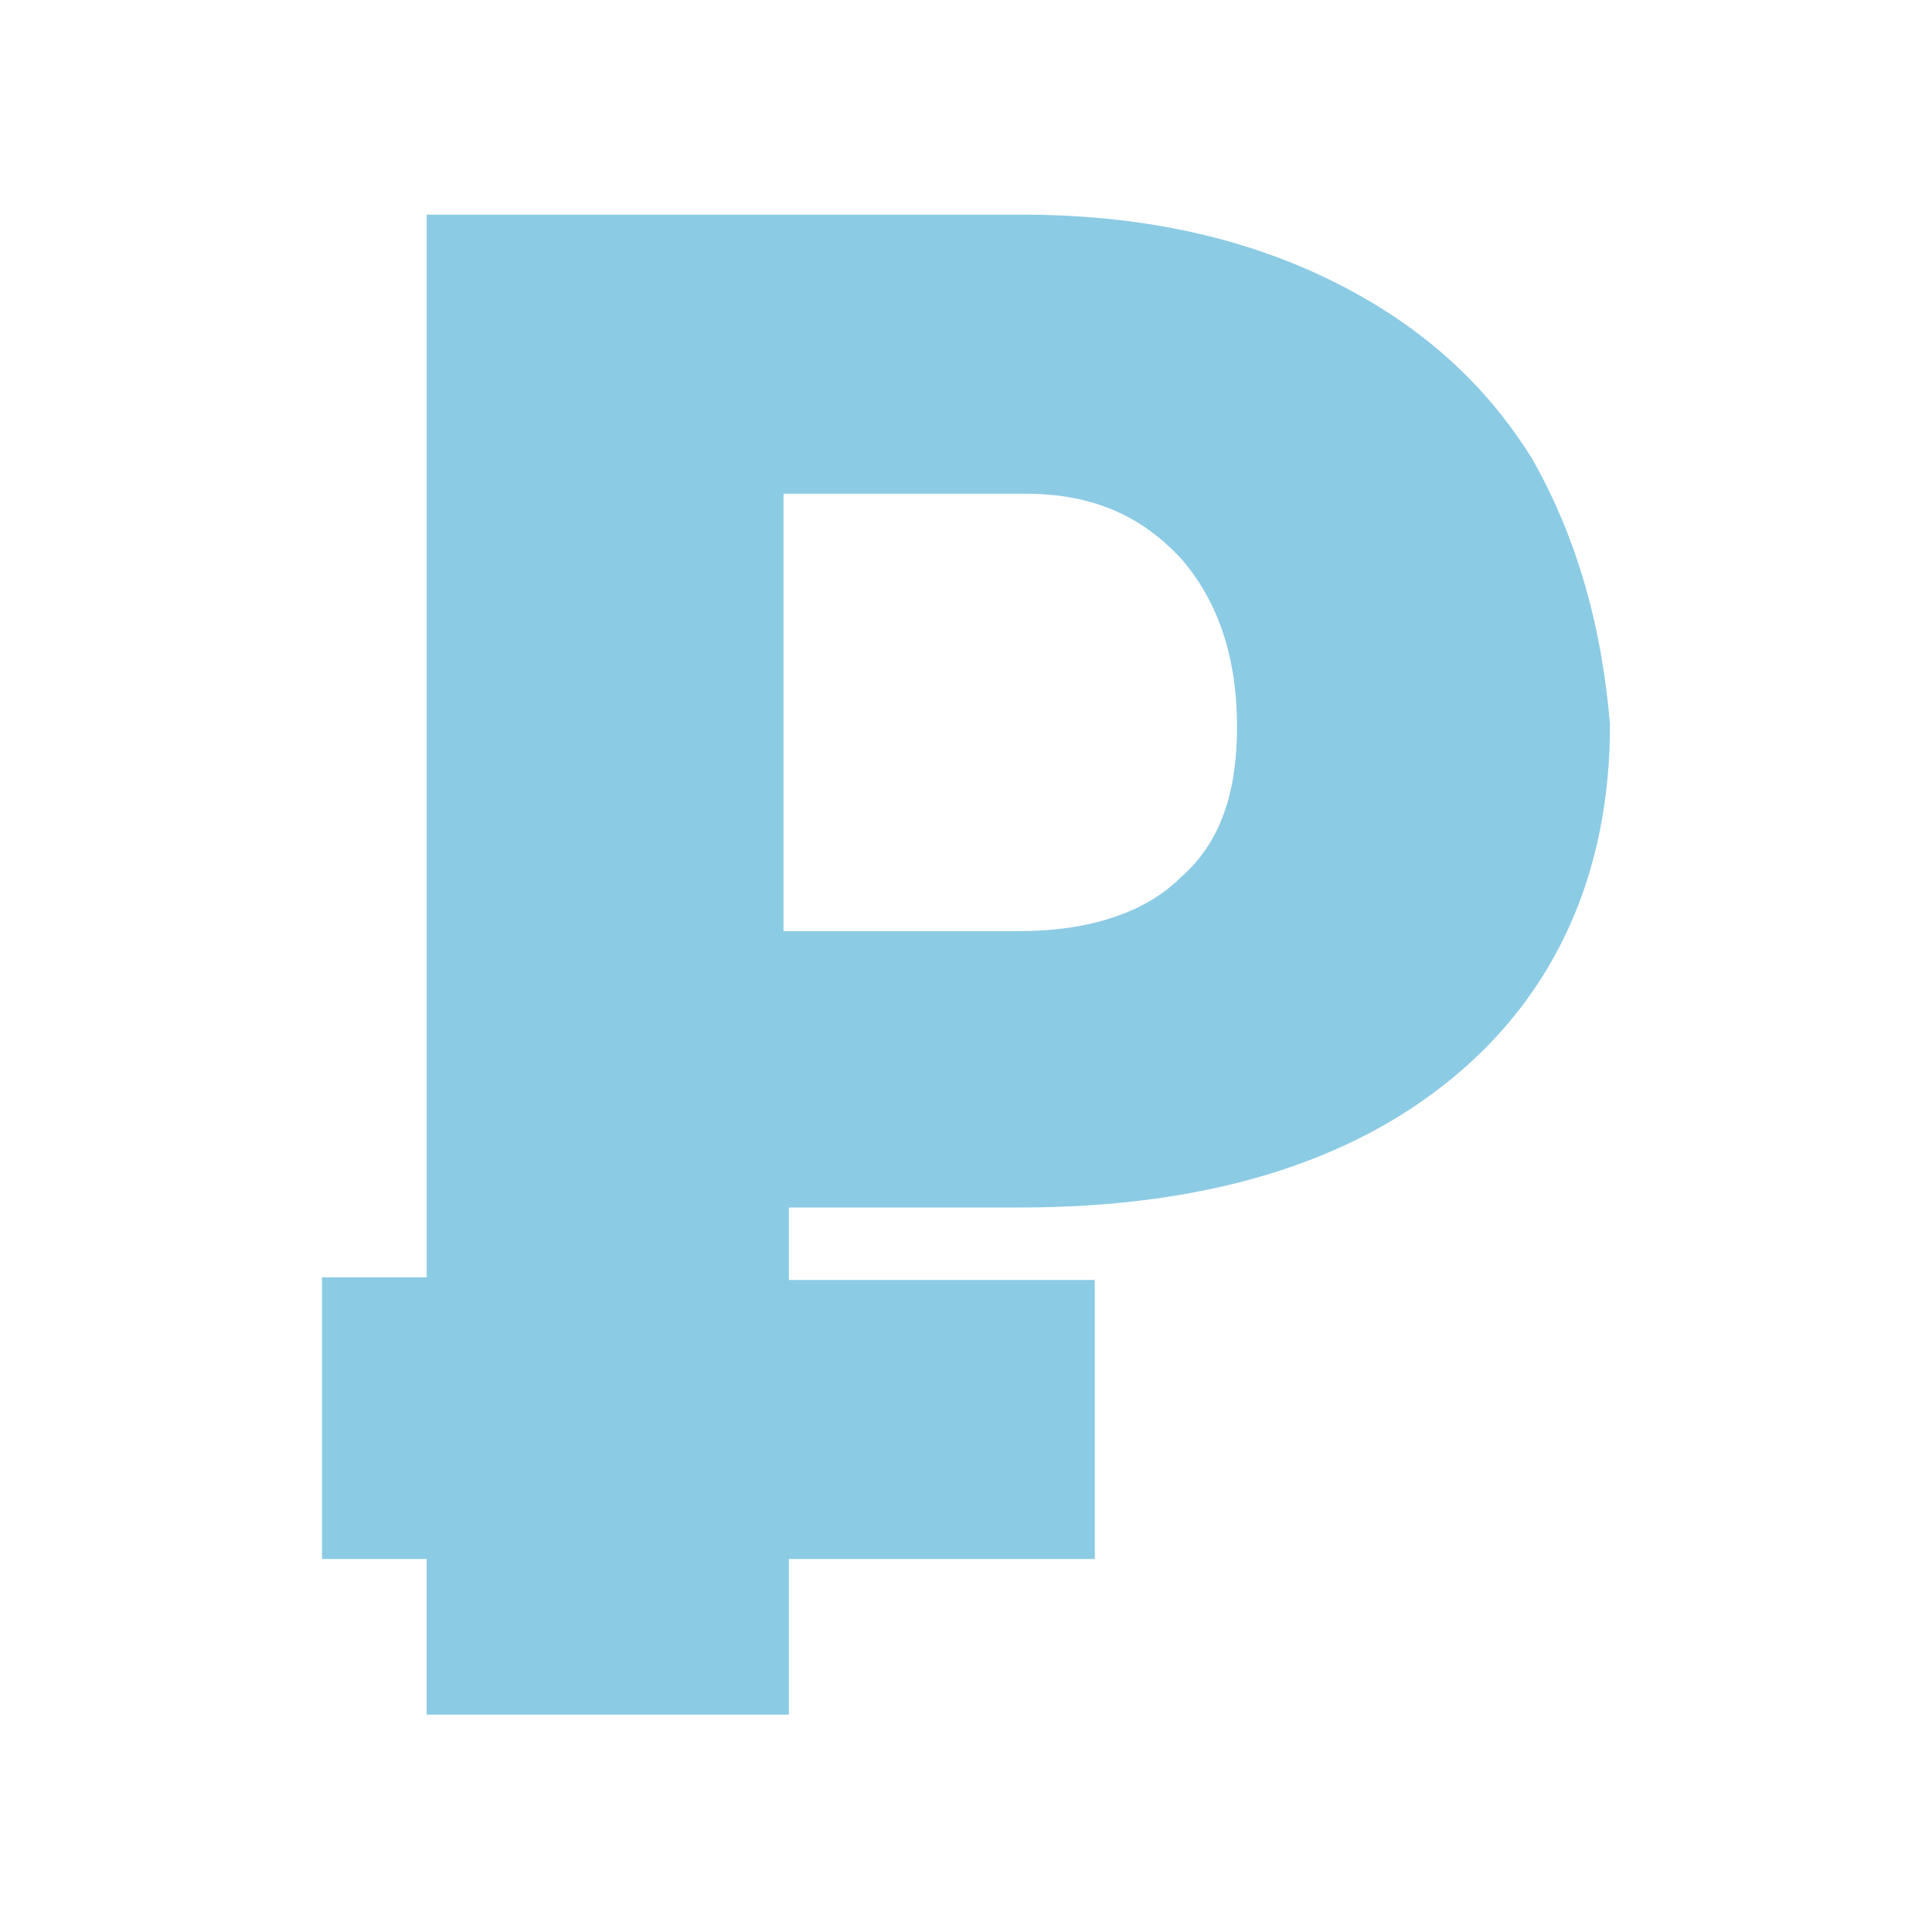 <?xml version="1.0" encoding="utf-8"?>
<!-- Generator: Adobe Illustrator 19.0.0, SVG Export Plug-In . SVG Version: 6.00 Build 0)  -->
<svg version="1.1" id="Layer_1" xmlns="http://www.w3.org/2000/svg" xmlns:xlink="http://www.w3.org/1999/xlink" x="0px" y="0px"
	 viewBox="0 0 72 72" style="enable-background:new 0 0 72 72;" xml:space="preserve">
<style type="text/css">
	.st0{fill:#8CCBE4;}
</style>
<g id="XMLID_2_">
	<g id="XMLID_38_">
		<path id="XMLID_39_" class="st0" d="M57.1,17.1c-1.8-2.9-4.3-5.1-7.6-6.7s-7.1-2.4-11.4-2.4H15.9v39.6H12v10.5h3.9v5.8h13.5v-5.8
			h11.4V47.7H29.4V45H38c6.8,0,12.2-1.6,16.1-4.8S60,32.5,60,27C59.7,23.4,58.8,20.1,57.1,17.1z M44,32.7c-1.3,1.3-3.4,2-6,2h-8.8
			V18.4h9c2.5,0,4.3,0.8,5.8,2.4c1.4,1.6,2.1,3.7,2.1,6.3C46.1,29.5,45.5,31.4,44,32.7z"/>
	</g>
</g>
<g id="XMLID_7_">
</g>
<g>
</g>
<g>
</g>
<g>
</g>
<g>
</g>
<g>
</g>
<g>
</g>
</svg>
